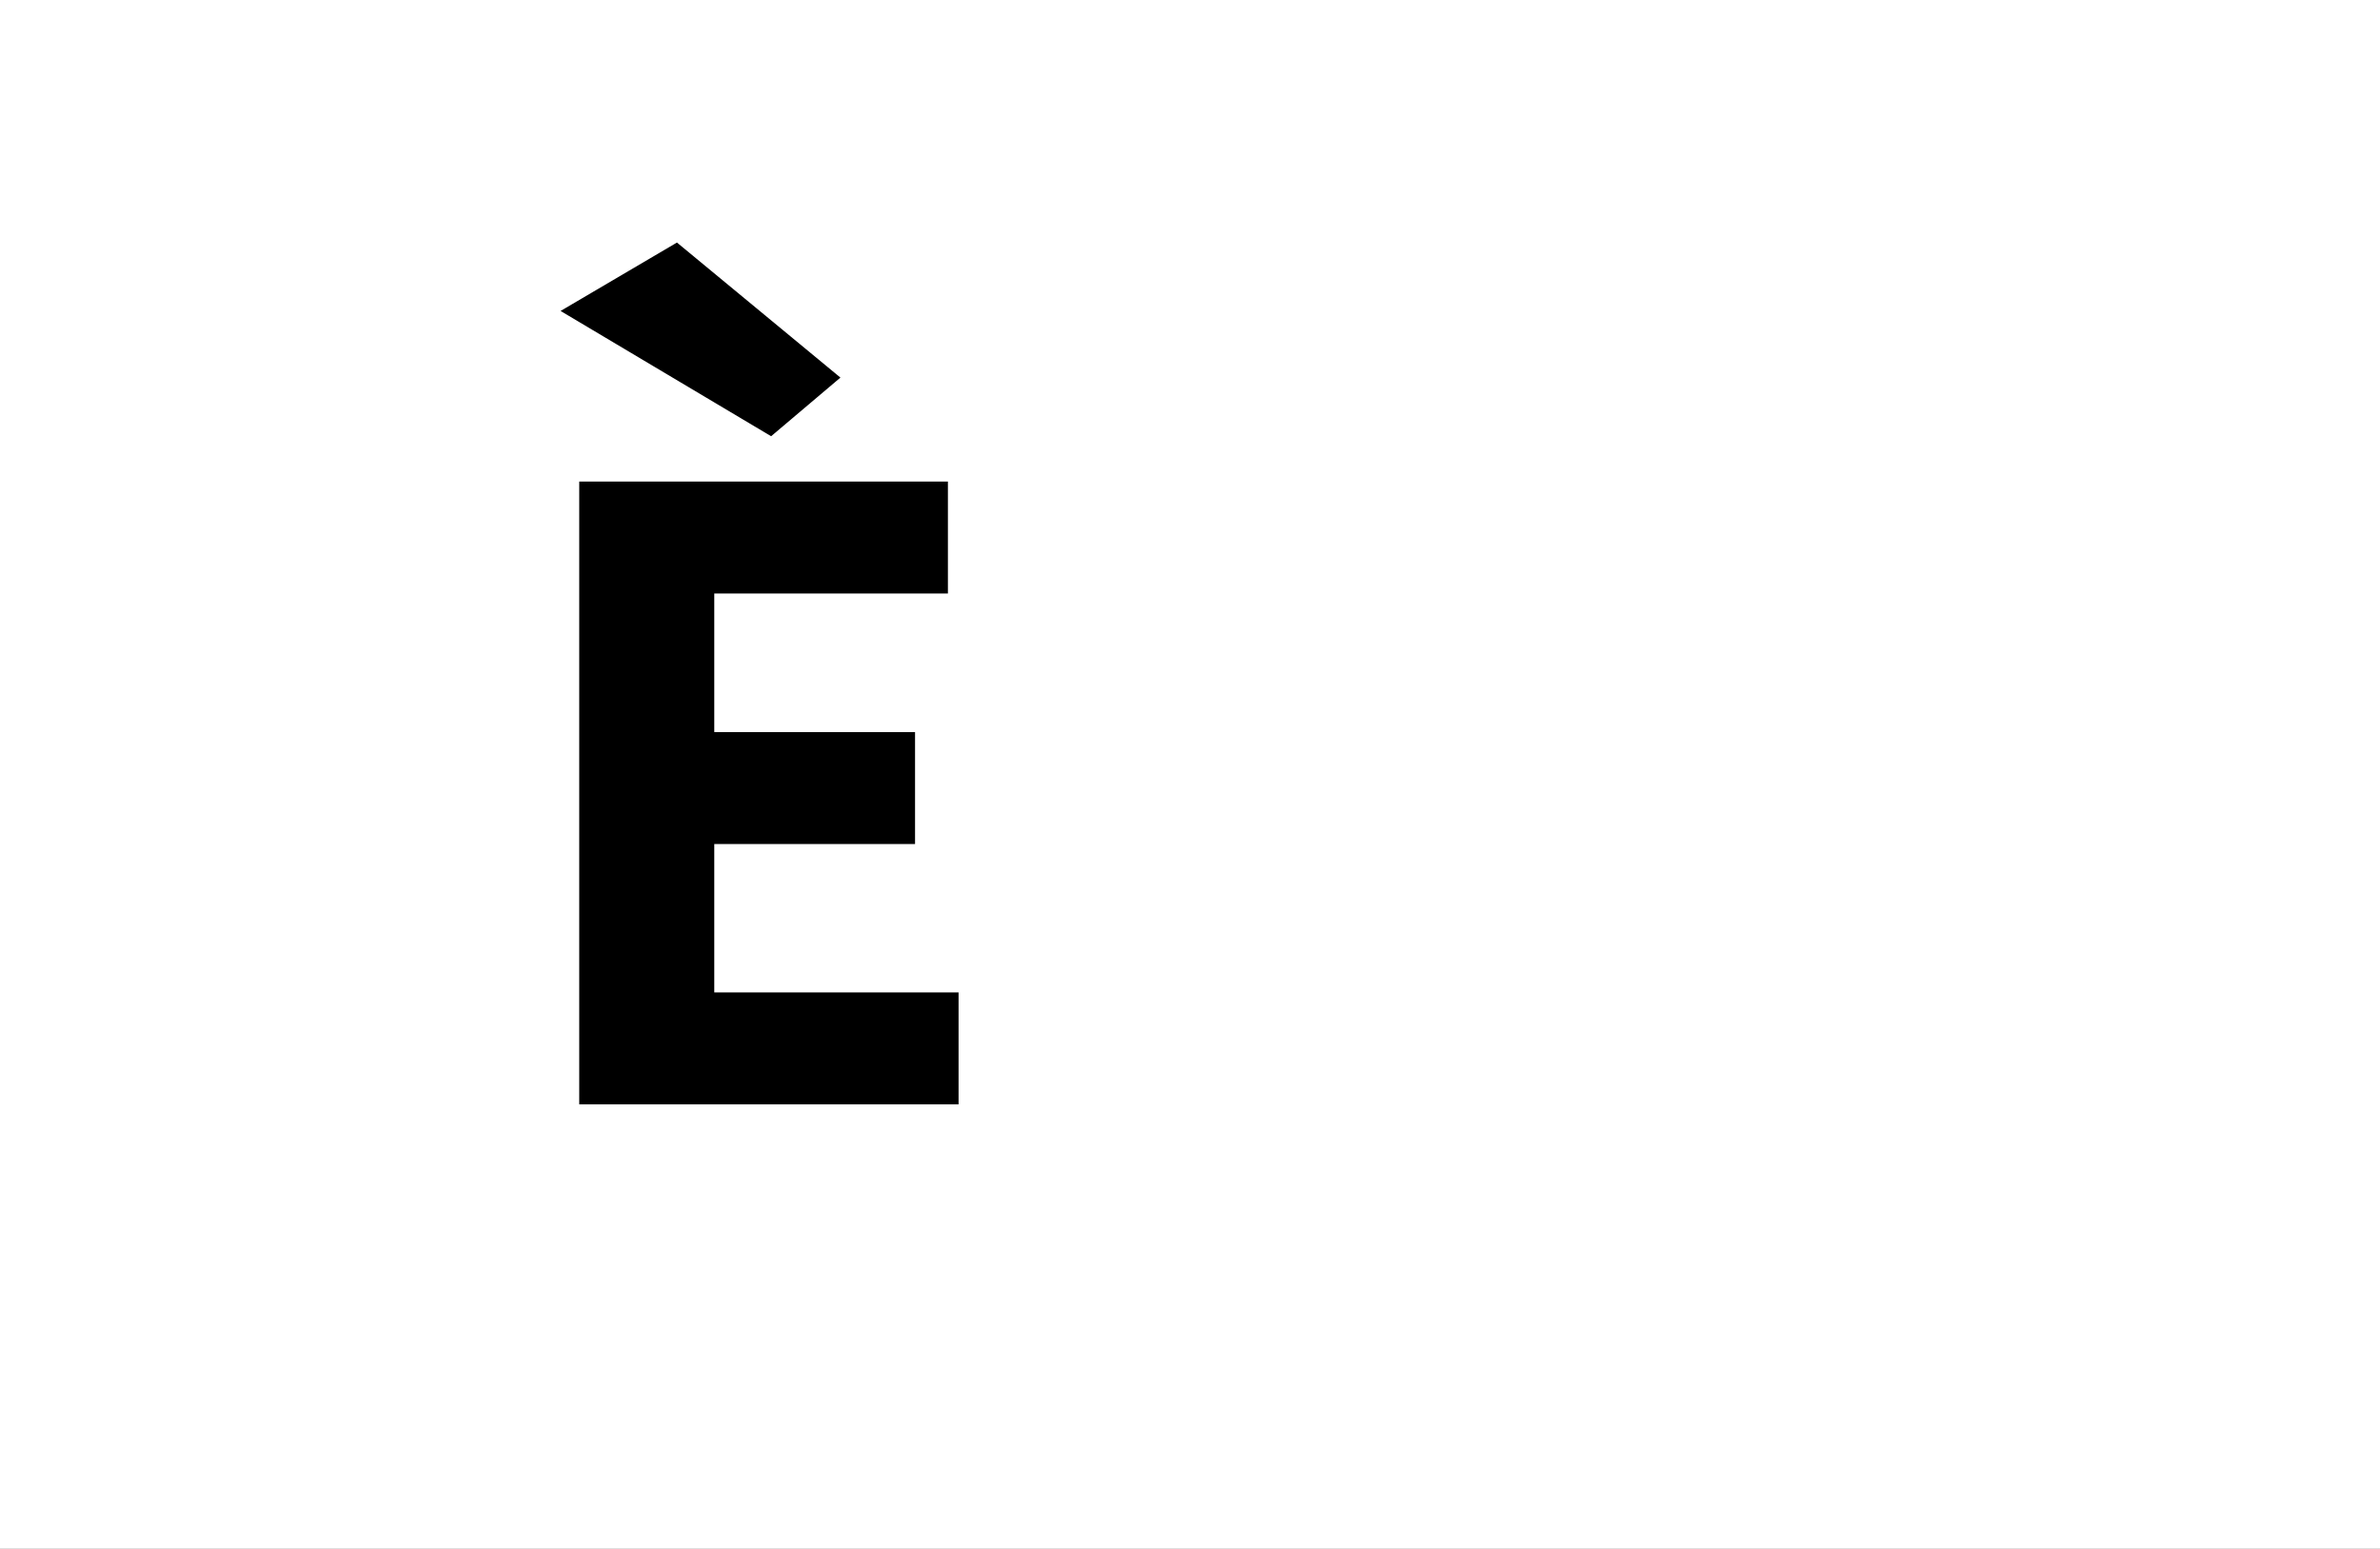 <?xml version="1.0" encoding="UTF-8"?>
<svg height="1743" version="1.1" width="2679" xmlns="http://www.w3.org/2000/svg" xmlns:xlink="http://www.w3.org/1999/xlink">
 <rect width="100%" height="100%" fill="#808080" stroke="none"/>
 <path d="M0,0 l2679,0 l0,1743 l-2679,0 Z M0,0" fill="rgb(255,255,255)" transform="matrix(1,0,0,-1,0,1743)"/>
 <path d="M508,0 l0,126 l-275,0 l0,167 l226,0 l0,126 l-226,0 l0,156 l263,0 l0,126 l-415,0 l0,-701 Z M60,893 l237,-141 l78,66 l-184,152 Z M60,893" fill="rgb(0,0,0)" transform="matrix(1,0,0,-1,571,1243)"/>
</svg>
